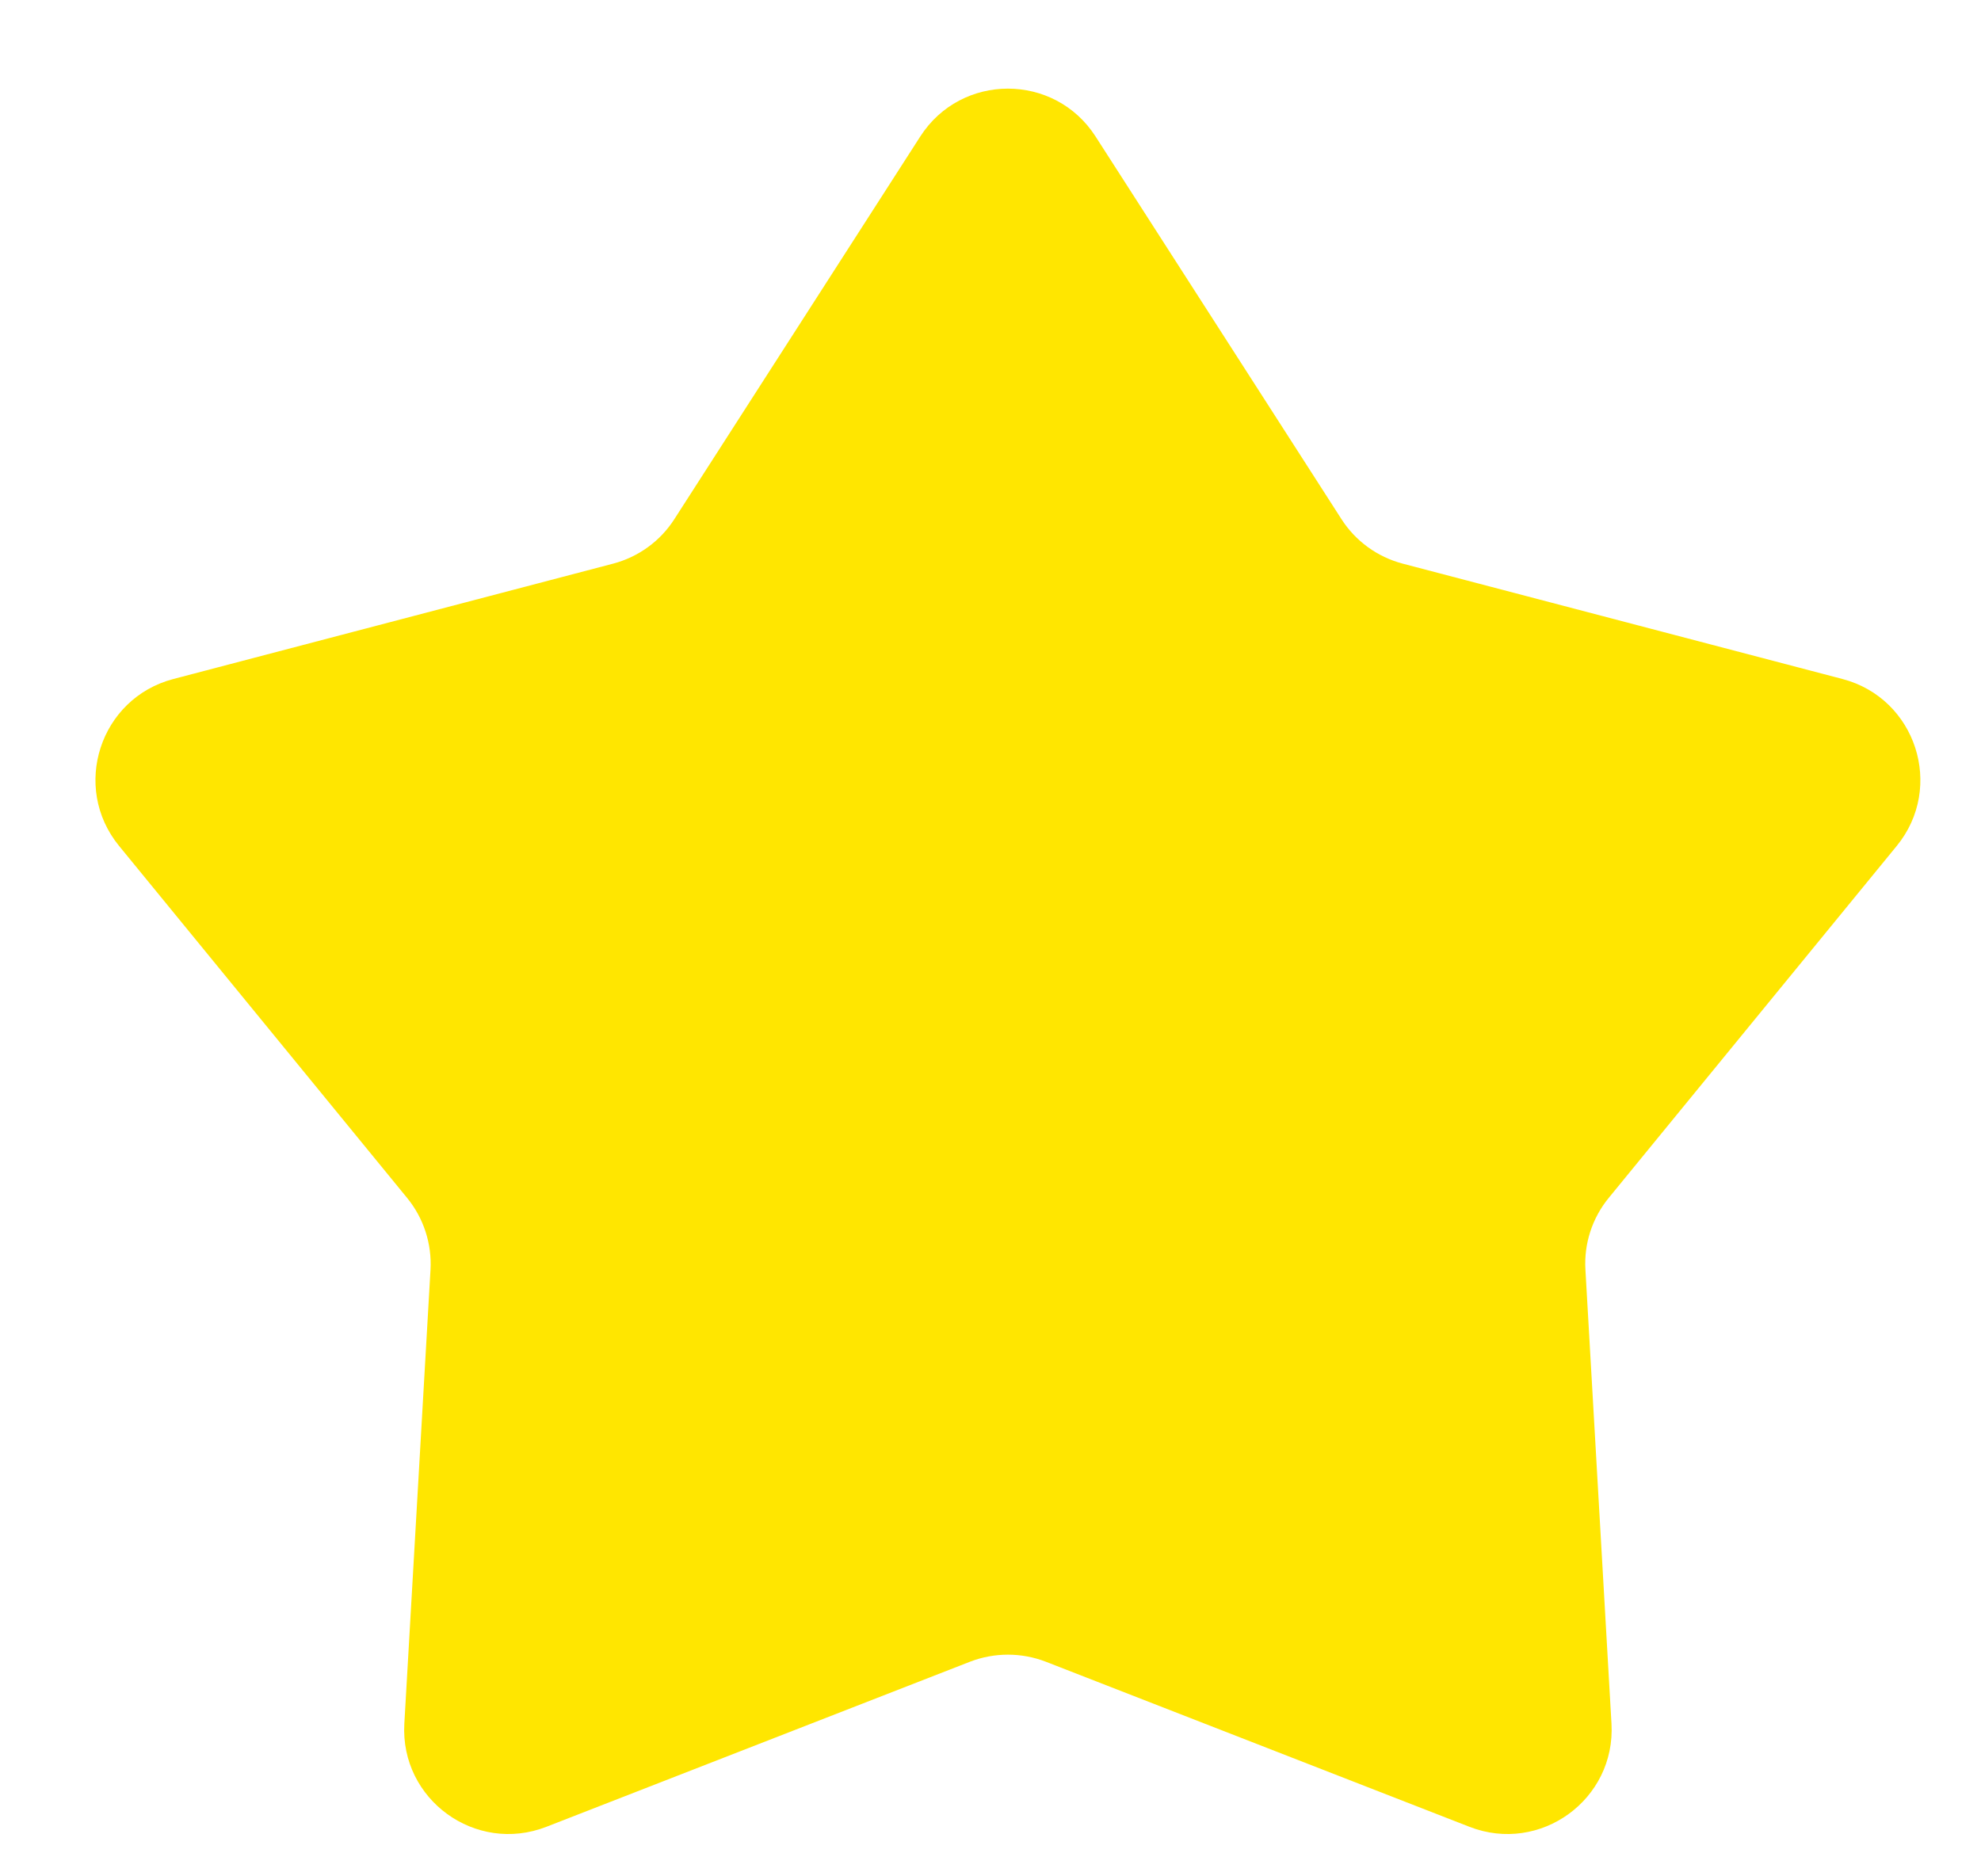 <svg width="19" height="18" viewBox="0 0 19 18" fill="none" xmlns="http://www.w3.org/2000/svg">
<path d="M8.826 1.31C9.219 0.697 10.115 0.697 10.508 1.31L12.866 4.98C13.001 5.191 13.211 5.343 13.453 5.407L17.672 6.514C18.376 6.699 18.653 7.551 18.192 8.115L15.43 11.491C15.271 11.685 15.191 11.931 15.206 12.181L15.456 16.536C15.497 17.263 14.773 17.789 14.094 17.525L10.03 15.941C9.797 15.851 9.537 15.851 9.304 15.941L5.24 17.525C4.561 17.789 3.837 17.263 3.878 16.536L4.129 12.181C4.143 11.931 4.063 11.685 3.904 11.491L1.142 8.115C0.681 7.551 0.958 6.699 1.662 6.514L5.881 5.407C6.123 5.343 6.333 5.191 6.468 4.98L8.826 1.31Z" fill="#FFE600"/>
</svg>
